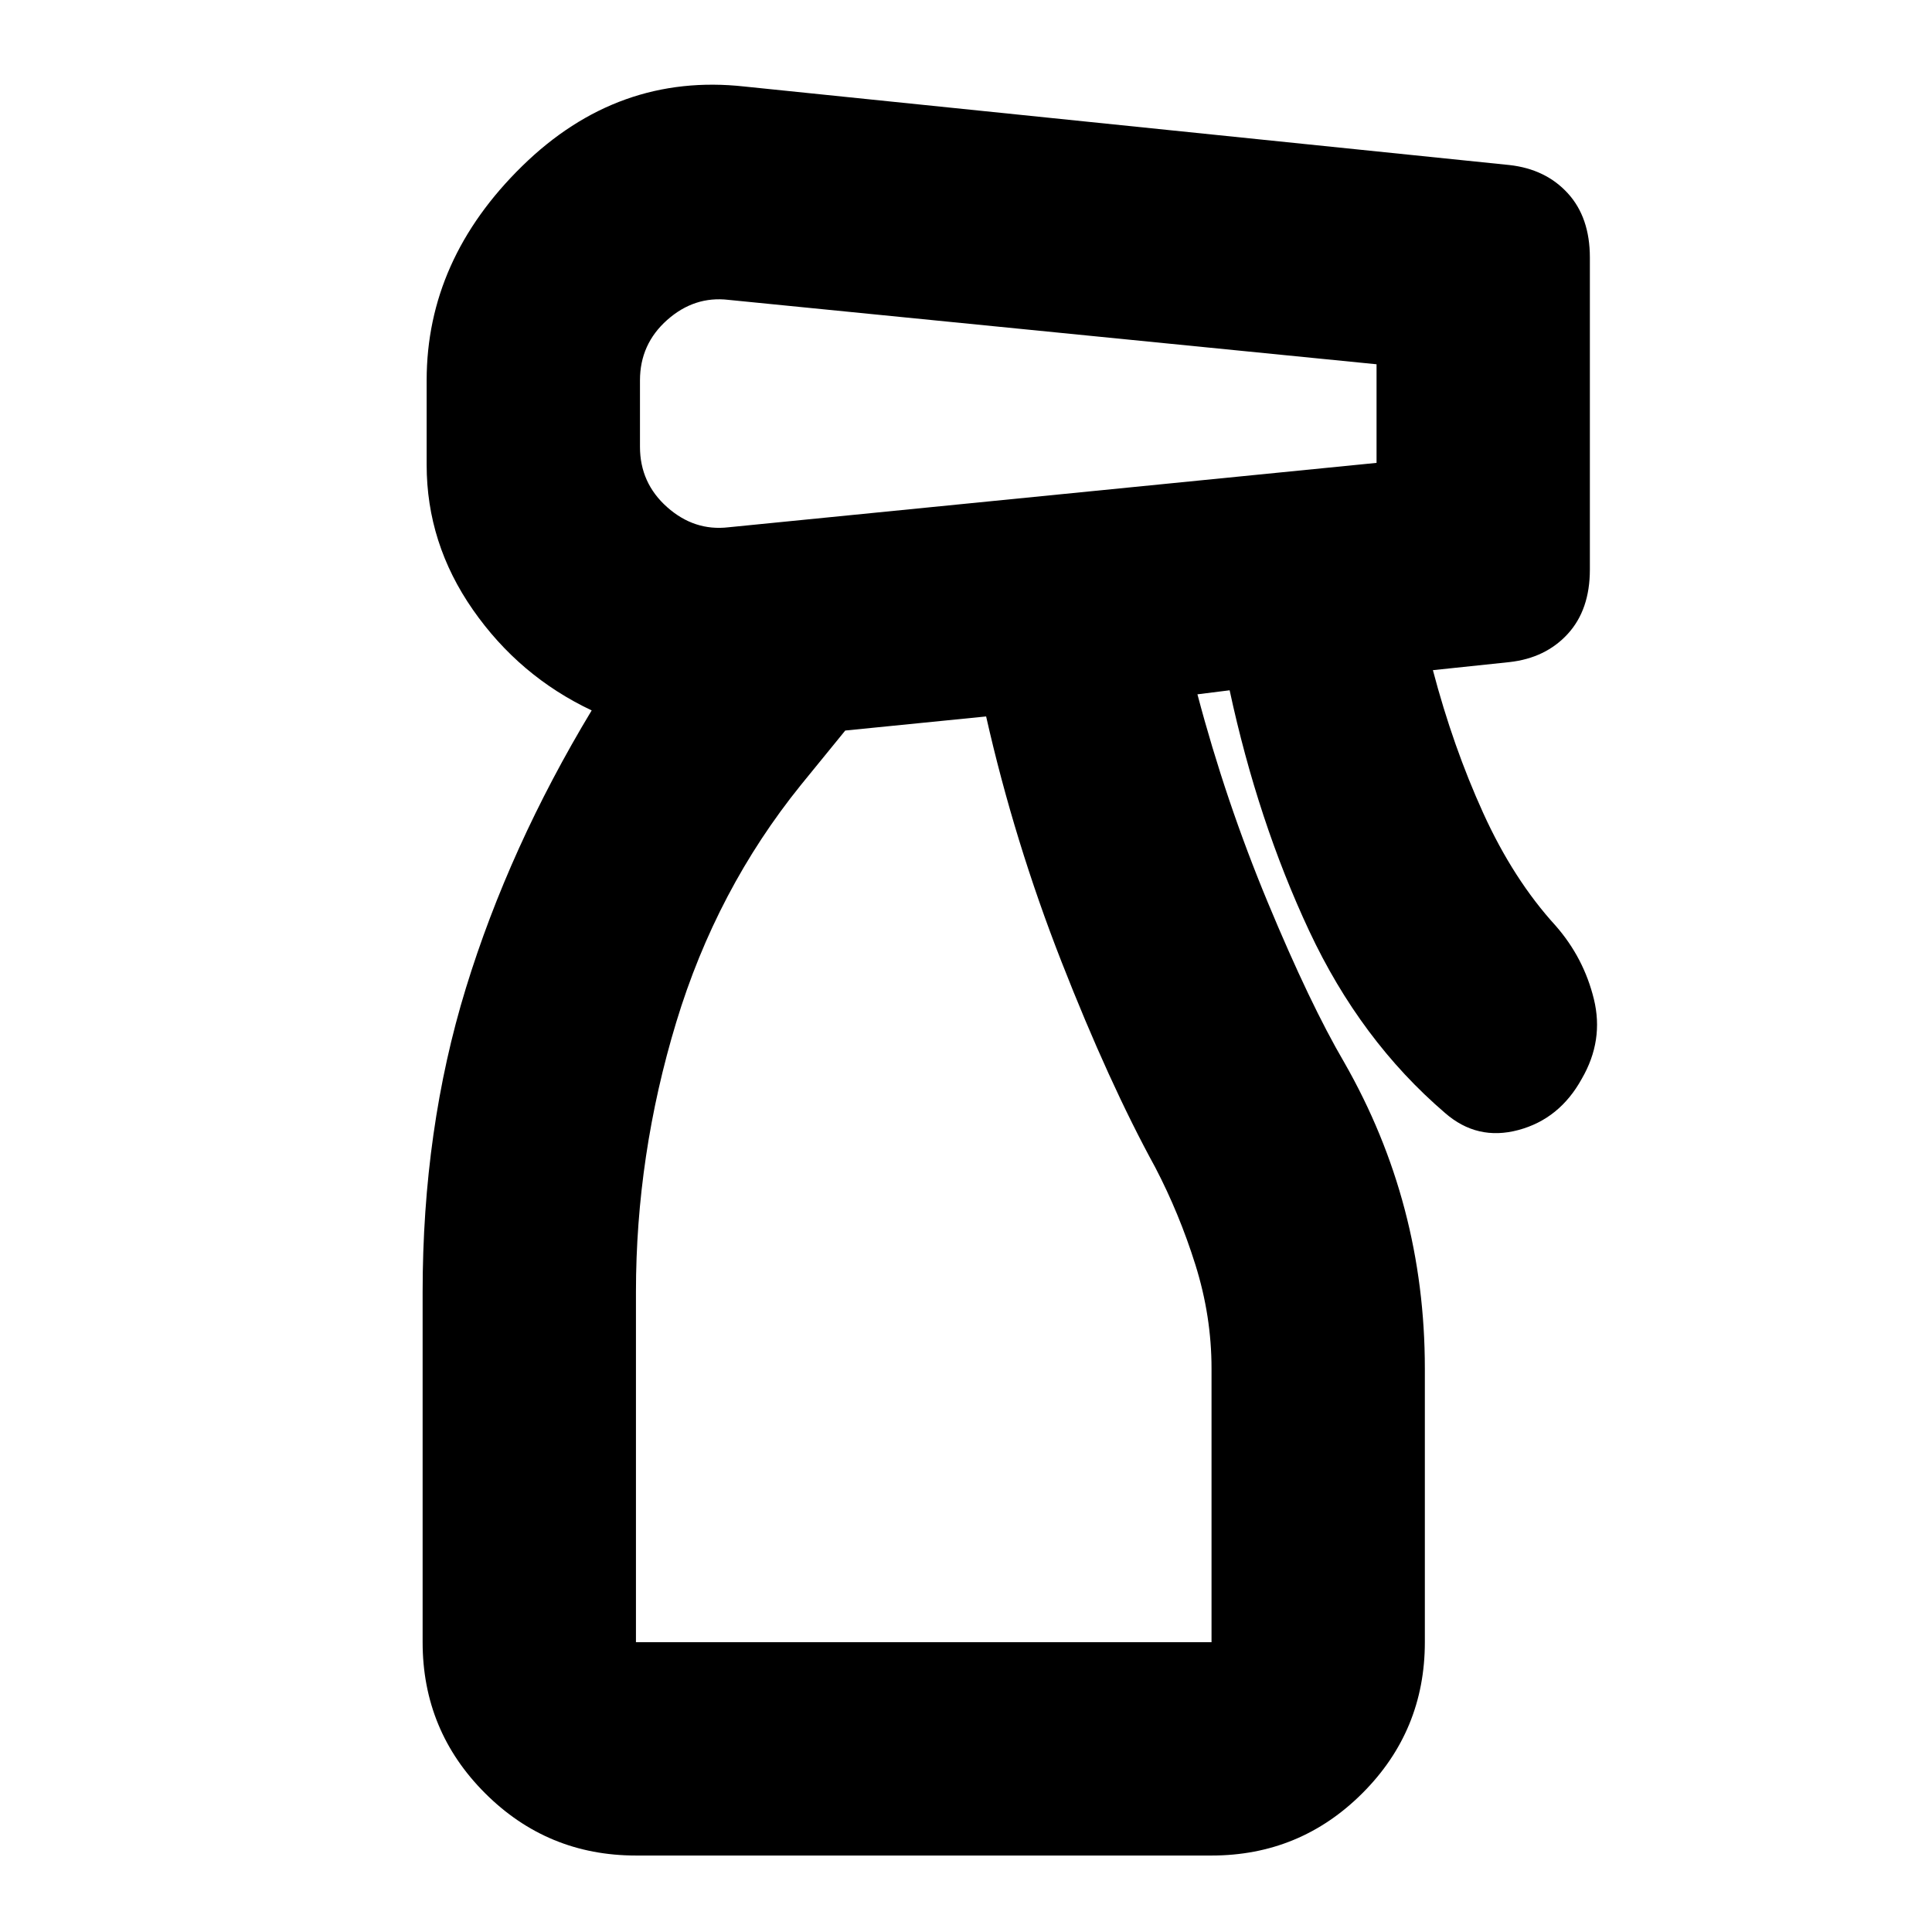 <svg xmlns="http://www.w3.org/2000/svg" height="24" viewBox="0 -960 960 960" width="24"><path d="M316-38q-44 0-75-31t-31-75v-174q0-81 21.5-151T294-607q-36-17-59-50t-23-72v-42q0-60 47.5-106.5T370-917l380 39q18 2 29 14t11 32v155q0 20-11 32t-29 14l-38 4q10 38 25 71t36 56q14 16 19 36.5t-6 39.5q-11 20-31.5 25.5T718-407q-42-36-67.5-90.5T611-617l-16 2q14 53 35 103.5t38 79.5q20 35 30 73t10 79v136q0 44-31 75t-75 31H316Zm2-733v33q0 18 13.5 30t30.5 10l322-32v-49l-322-32q-17-2-30.5 10T318-771Zm-2 627h286v-136q0-26-8-51.5T574-380q-23-42-46.5-102T490-604l-70 7-22 27q-42 52-62 118t-20 134v174Zm0 0h286-286Z"/></svg>
